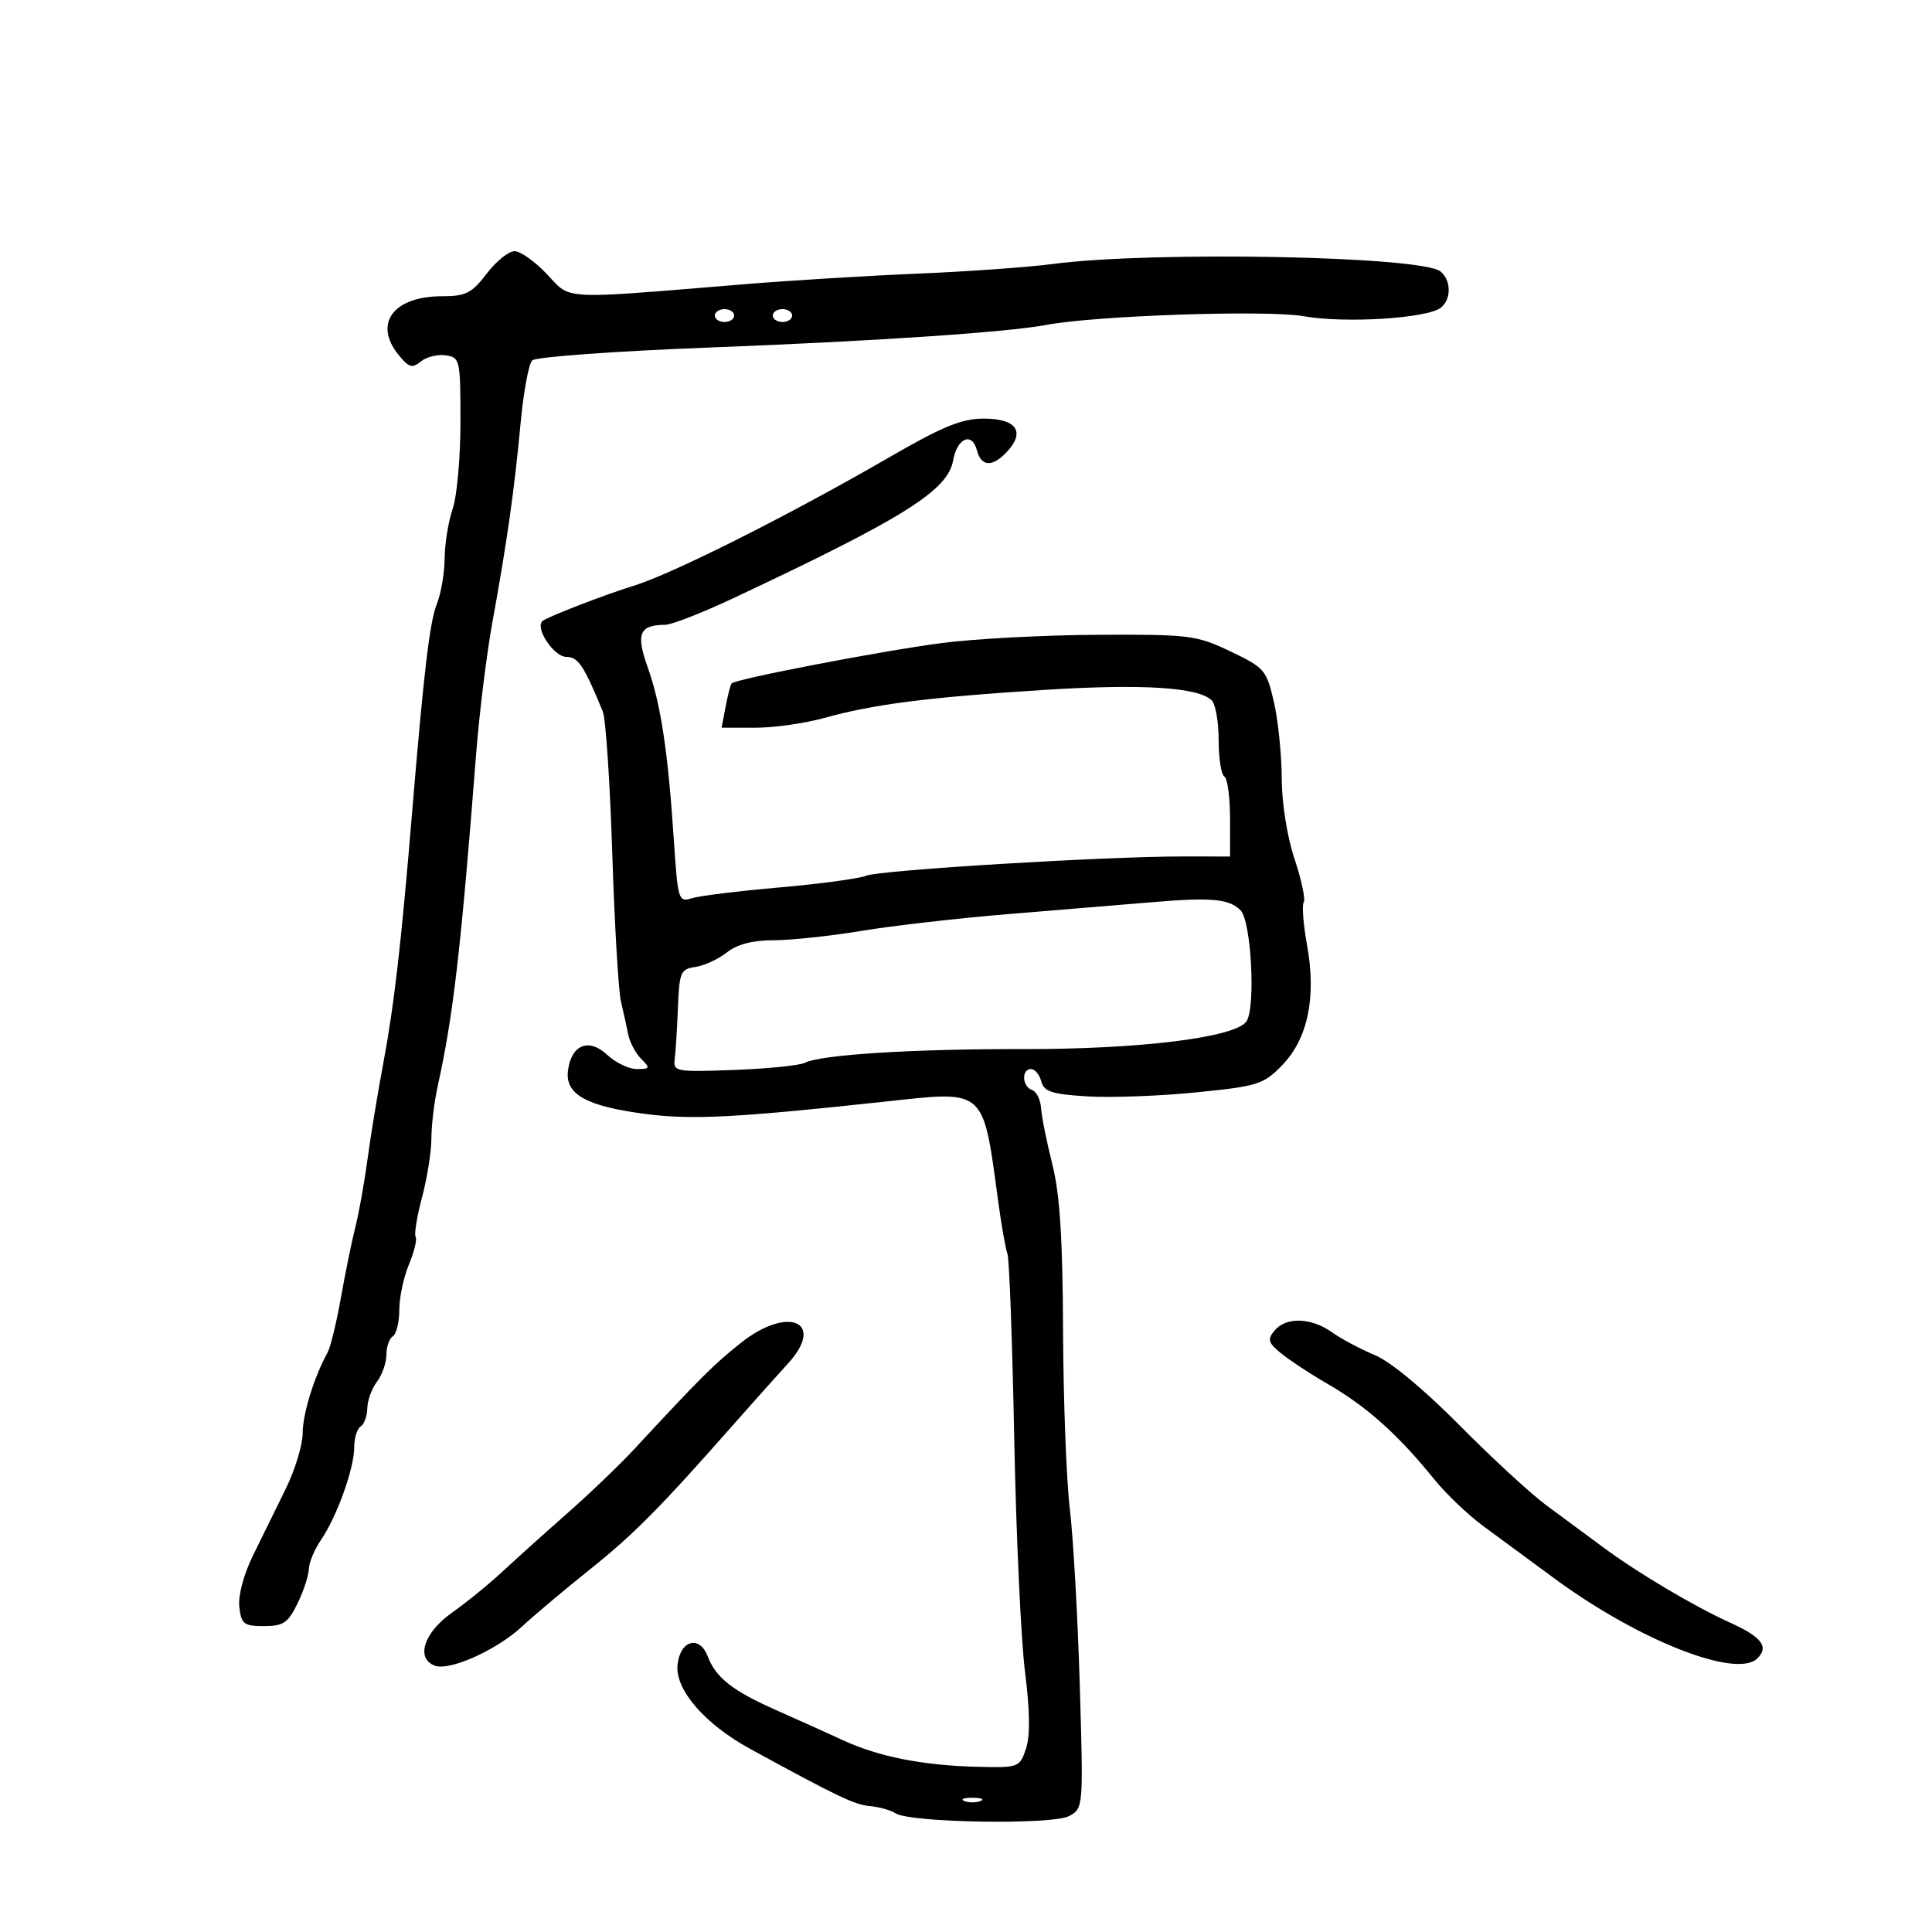 <svg xmlns="http://www.w3.org/2000/svg" width="300" height="300" viewBox="0 0 300 300" version="1.1">
  <defs/>
  <path d="M137.984,71.066 C146.373,66.212 149.327,65 152.765,65 C157.764,65 159.225,66.989 156.466,70.037 C154.162,72.583 152.372,72.53 151.683,69.895 C150.93,67.017 148.613,68.027 148,71.499 C147.176,76.173 140.351,80.448 113.81,92.917 C109.03,95.163 104.305,97.007 103.31,97.015 C99.269,97.05 98.71,98.397 100.573,103.612 C102.608,109.312 103.722,116.656 104.626,130.331 C105.248,139.756 105.362,140.133 107.388,139.485 C108.549,139.113 114.675,138.356 121,137.804 C127.325,137.252 133.4,136.431 134.5,135.981 C136.64,135.105 171.709,132.975 183.75,132.991 L191,133 L191,127.059 C191,123.791 190.602,120.872 190.115,120.571 C189.629,120.271 189.231,117.731 189.231,114.928 C189.231,112.124 188.751,109.351 188.164,108.764 C186.105,106.705 177.355,106.161 162,107.137 C144.033,108.28 135.663,109.349 128.032,111.476 C125.025,112.314 120.198,113 117.307,113 L112.05,113 L112.669,109.75 C113.009,107.963 113.429,106.331 113.602,106.125 C114.179,105.438 136.865,101.078 146.25,99.85 C151.337,99.185 162.25,98.609 170.5,98.57 C184.731,98.504 185.785,98.636 191.054,101.147 C196.352,103.672 196.664,104.033 197.804,108.973 C198.462,111.822 199.011,117.156 199.025,120.826 C199.039,124.735 199.862,129.931 201.012,133.366 C202.091,136.593 202.734,139.622 202.44,140.097 C202.146,140.573 202.38,143.58 202.96,146.78 C204.42,154.831 203.086,161.285 199.113,165.383 C196.192,168.397 195.368,168.659 185.75,169.625 C180.113,170.192 172.505,170.471 168.845,170.247 C163.321,169.907 162.106,169.512 161.689,167.919 C161.413,166.864 160.695,166 160.094,166 C158.581,166 158.713,168.738 160.25,169.25 C160.938,169.479 161.571,170.754 161.659,172.083 C161.746,173.412 162.532,177.329 163.405,180.786 C164.57,185.395 165.014,192.279 165.07,206.594 C165.113,217.332 165.586,229.803 166.123,234.308 C166.66,238.814 167.354,251.119 167.666,261.653 C168.231,280.738 168.225,280.809 165.992,282.004 C163.404,283.389 141.383,283.041 139.086,281.579 C138.308,281.084 136.508,280.576 135.086,280.45 C132.693,280.238 130.097,278.999 116.5,271.576 C109.459,267.733 104.825,262.384 105.203,258.537 C105.578,254.718 108.606,253.838 109.882,257.177 C111.158,260.514 113.743,262.547 120.527,265.551 C123.812,267.006 128.525,269.129 131,270.269 C136.505,272.805 143.431,274.157 151.912,274.353 C158.174,274.497 158.347,274.431 159.312,271.549 C159.98,269.556 159.93,265.66 159.159,259.549 C158.531,254.572 157.779,238.249 157.487,223.275 C157.195,208.302 156.722,195.439 156.435,194.692 C156.148,193.944 155.494,190.22 154.98,186.416 C153.748,177.289 153.278,173.045 150.943,171.307 C148.817,169.725 145.144,170.221 137.944,171.001 C114.122,173.58 107.399,173.927 100.047,172.952 C91.02,171.755 87.754,169.92 88.19,166.288 C88.676,162.237 91.42,161.107 94.27,163.783 C95.567,165.003 97.645,166 98.886,166 C100.937,166 100.999,165.857 99.573,164.43 C98.709,163.567 97.805,161.879 97.562,160.68 C97.32,159.481 96.805,157.15 96.418,155.5 C96.031,153.85 95.425,143.5 95.072,132.5 C94.718,121.5 94.059,111.6 93.608,110.5 C90.658,103.321 89.776,102 87.932,102 C86.032,102 83.074,97.593 84.211,96.456 C84.805,95.862 93.832,92.366 98.488,90.927 C104.488,89.072 122.635,79.947 137.984,71.066 Z M75.568,42.5 C77.036,40.575 78.985,39 79.899,39 C80.812,39 83.077,40.608 84.931,42.574 C85.823,43.519 86.391,44.238 87.105,44.754 C89.45,46.449 93.373,45.961 115.5,44.141 C122.65,43.553 134.8,42.81 142.5,42.49 C150.2,42.171 159.65,41.495 163.5,40.989 C178.96,38.955 220.811,39.768 223.69,42.158 C225.349,43.534 225.38,46.448 223.75,47.767 C221.686,49.437 208.863,50.243 202.454,49.105 C196.794,48.101 170.23,48.994 162.5,50.449 C156.386,51.6 135.756,52.985 110.06,53.968 C95.518,54.525 83.177,55.423 82.636,55.964 C82.095,56.505 81.286,60.896 80.838,65.724 C79.877,76.06 78.729,84.169 76.479,96.5 C75.576,101.45 74.433,110.675 73.94,117 C71.543,147.712 70.382,157.739 67.943,168.764 C67.424,171.11 66.995,174.71 66.988,176.764 C66.982,178.819 66.327,182.939 65.534,185.92 C64.741,188.9 64.293,191.665 64.539,192.063 C64.785,192.462 64.315,194.396 63.493,196.362 C62.672,198.327 62,201.499 62,203.409 C62,205.319 61.55,207.16 61,207.5 C60.45,207.84 60,209.13 60,210.368 C60,211.605 59.339,213.491 58.532,214.559 C57.724,215.626 57.049,217.486 57.032,218.691 C57.014,219.896 56.55,221.16 56,221.5 C55.45,221.84 55,223.314 55,224.776 C55,228.027 52.287,235.561 49.821,239.154 C48.819,240.614 47.978,242.639 47.952,243.654 C47.926,244.669 47.134,247.075 46.193,249 C44.723,252.005 43.987,252.5 40.991,252.5 C37.859,252.5 37.465,252.193 37.161,249.516 C36.961,247.76 37.838,244.47 39.293,241.516 C40.652,238.757 42.942,234.096 44.382,231.158 C45.822,228.219 47,224.337 47,222.53 C47,219.548 48.756,213.865 50.872,210 C51.323,209.175 52.252,205.35 52.936,201.5 C53.619,197.65 54.633,192.7 55.189,190.5 C55.744,188.3 56.59,183.575 57.069,180 C57.547,176.425 58.656,169.675 59.534,165 C61.2,156.12 62.291,146.637 63.963,126.5 C65.822,104.105 66.726,96.506 67.864,93.685 C68.489,92.137 69.02,88.987 69.044,86.685 C69.068,84.383 69.631,80.925 70.294,79 C70.957,77.075 71.5,71 71.5,65.5 C71.5,55.82 71.426,55.49 69.195,55.173 C67.927,54.994 66.188,55.429 65.33,56.141 C64.018,57.23 63.472,57.066 61.885,55.107 C57.933,50.225 61.081,46 68.672,46 C72.327,46 73.259,45.527 75.568,42.5 Z M179,140.084 C174.325,140.474 164.2,141.312 156.5,141.946 C148.8,142.579 138.562,143.75 133.75,144.549 C128.937,145.347 122.81,146 120.134,146 C116.867,146 114.476,146.625 112.852,147.902 C111.522,148.948 109.324,149.961 107.967,150.152 C105.689,150.473 105.482,150.959 105.266,156.5 C105.137,159.8 104.912,163.399 104.766,164.497 C104.513,166.393 104.982,166.477 114,166.142 C119.225,165.948 124.175,165.444 125,165.023 C127.446,163.772 141.836,162.867 158.711,162.903 C176.901,162.941 191.704,161.125 193.528,158.631 C195.009,156.606 194.309,143.038 192.637,141.357 C190.86,139.571 188.153,139.318 179,140.084 Z M197.905,206.615 C199.697,204.455 203.591,204.573 206.846,206.886 C208.306,207.923 211.3,209.515 213.5,210.425 C215.899,211.416 221.144,215.764 226.607,221.289 C231.616,226.355 237.691,231.955 240.107,233.734 C242.523,235.513 246.479,238.438 248.899,240.234 C254.234,244.195 263.026,249.417 268.64,251.96 C273.564,254.19 274.723,255.716 272.868,257.529 C269.636,260.689 254.515,254.745 241.5,245.199 C237.65,242.374 232.583,238.644 230.241,236.908 C227.898,235.172 224.523,231.949 222.741,229.744 C217.034,222.687 212.202,218.377 205.963,214.78 C203.467,213.342 200.332,211.279 198.995,210.197 C196.909,208.508 196.754,208.001 197.905,206.615 Z M115,208.555 C122.415,202.644 128.306,205.258 122.299,211.794 C120.76,213.469 117.025,217.648 114,221.081 C102.496,234.135 98.453,238.217 91.583,243.713 C87.687,246.831 82.925,250.837 81,252.617 C77.061,256.26 69.774,259.511 67.502,258.639 C64.527,257.497 65.815,253.515 70.153,250.442 C72.437,248.824 75.996,245.925 78.062,244 C80.127,242.075 84.632,238.025 88.071,235 C91.511,231.975 96.164,227.518 98.412,225.096 C108.915,213.781 110.789,211.912 115,208.555 Z M111,49 C111,49.55 111.675,50 112.5,50 C113.325,50 114,49.55 114,49 C114,48.45 113.325,48 112.5,48 C111.675,48 111,48.45 111,49 Z M120,49 C120,49.55 120.675,50 121.5,50 C122.325,50 123,49.55 123,49 C123,48.45 122.325,48 121.5,48 C120.675,48 120,48.45 120,49 Z M149.75,279.662 C150.438,279.94 151.563,279.94 152.25,279.662 C152.938,279.385 152.375,279.158 151,279.158 C149.625,279.158 149.063,279.385 149.75,279.662 Z"/>
</svg>

